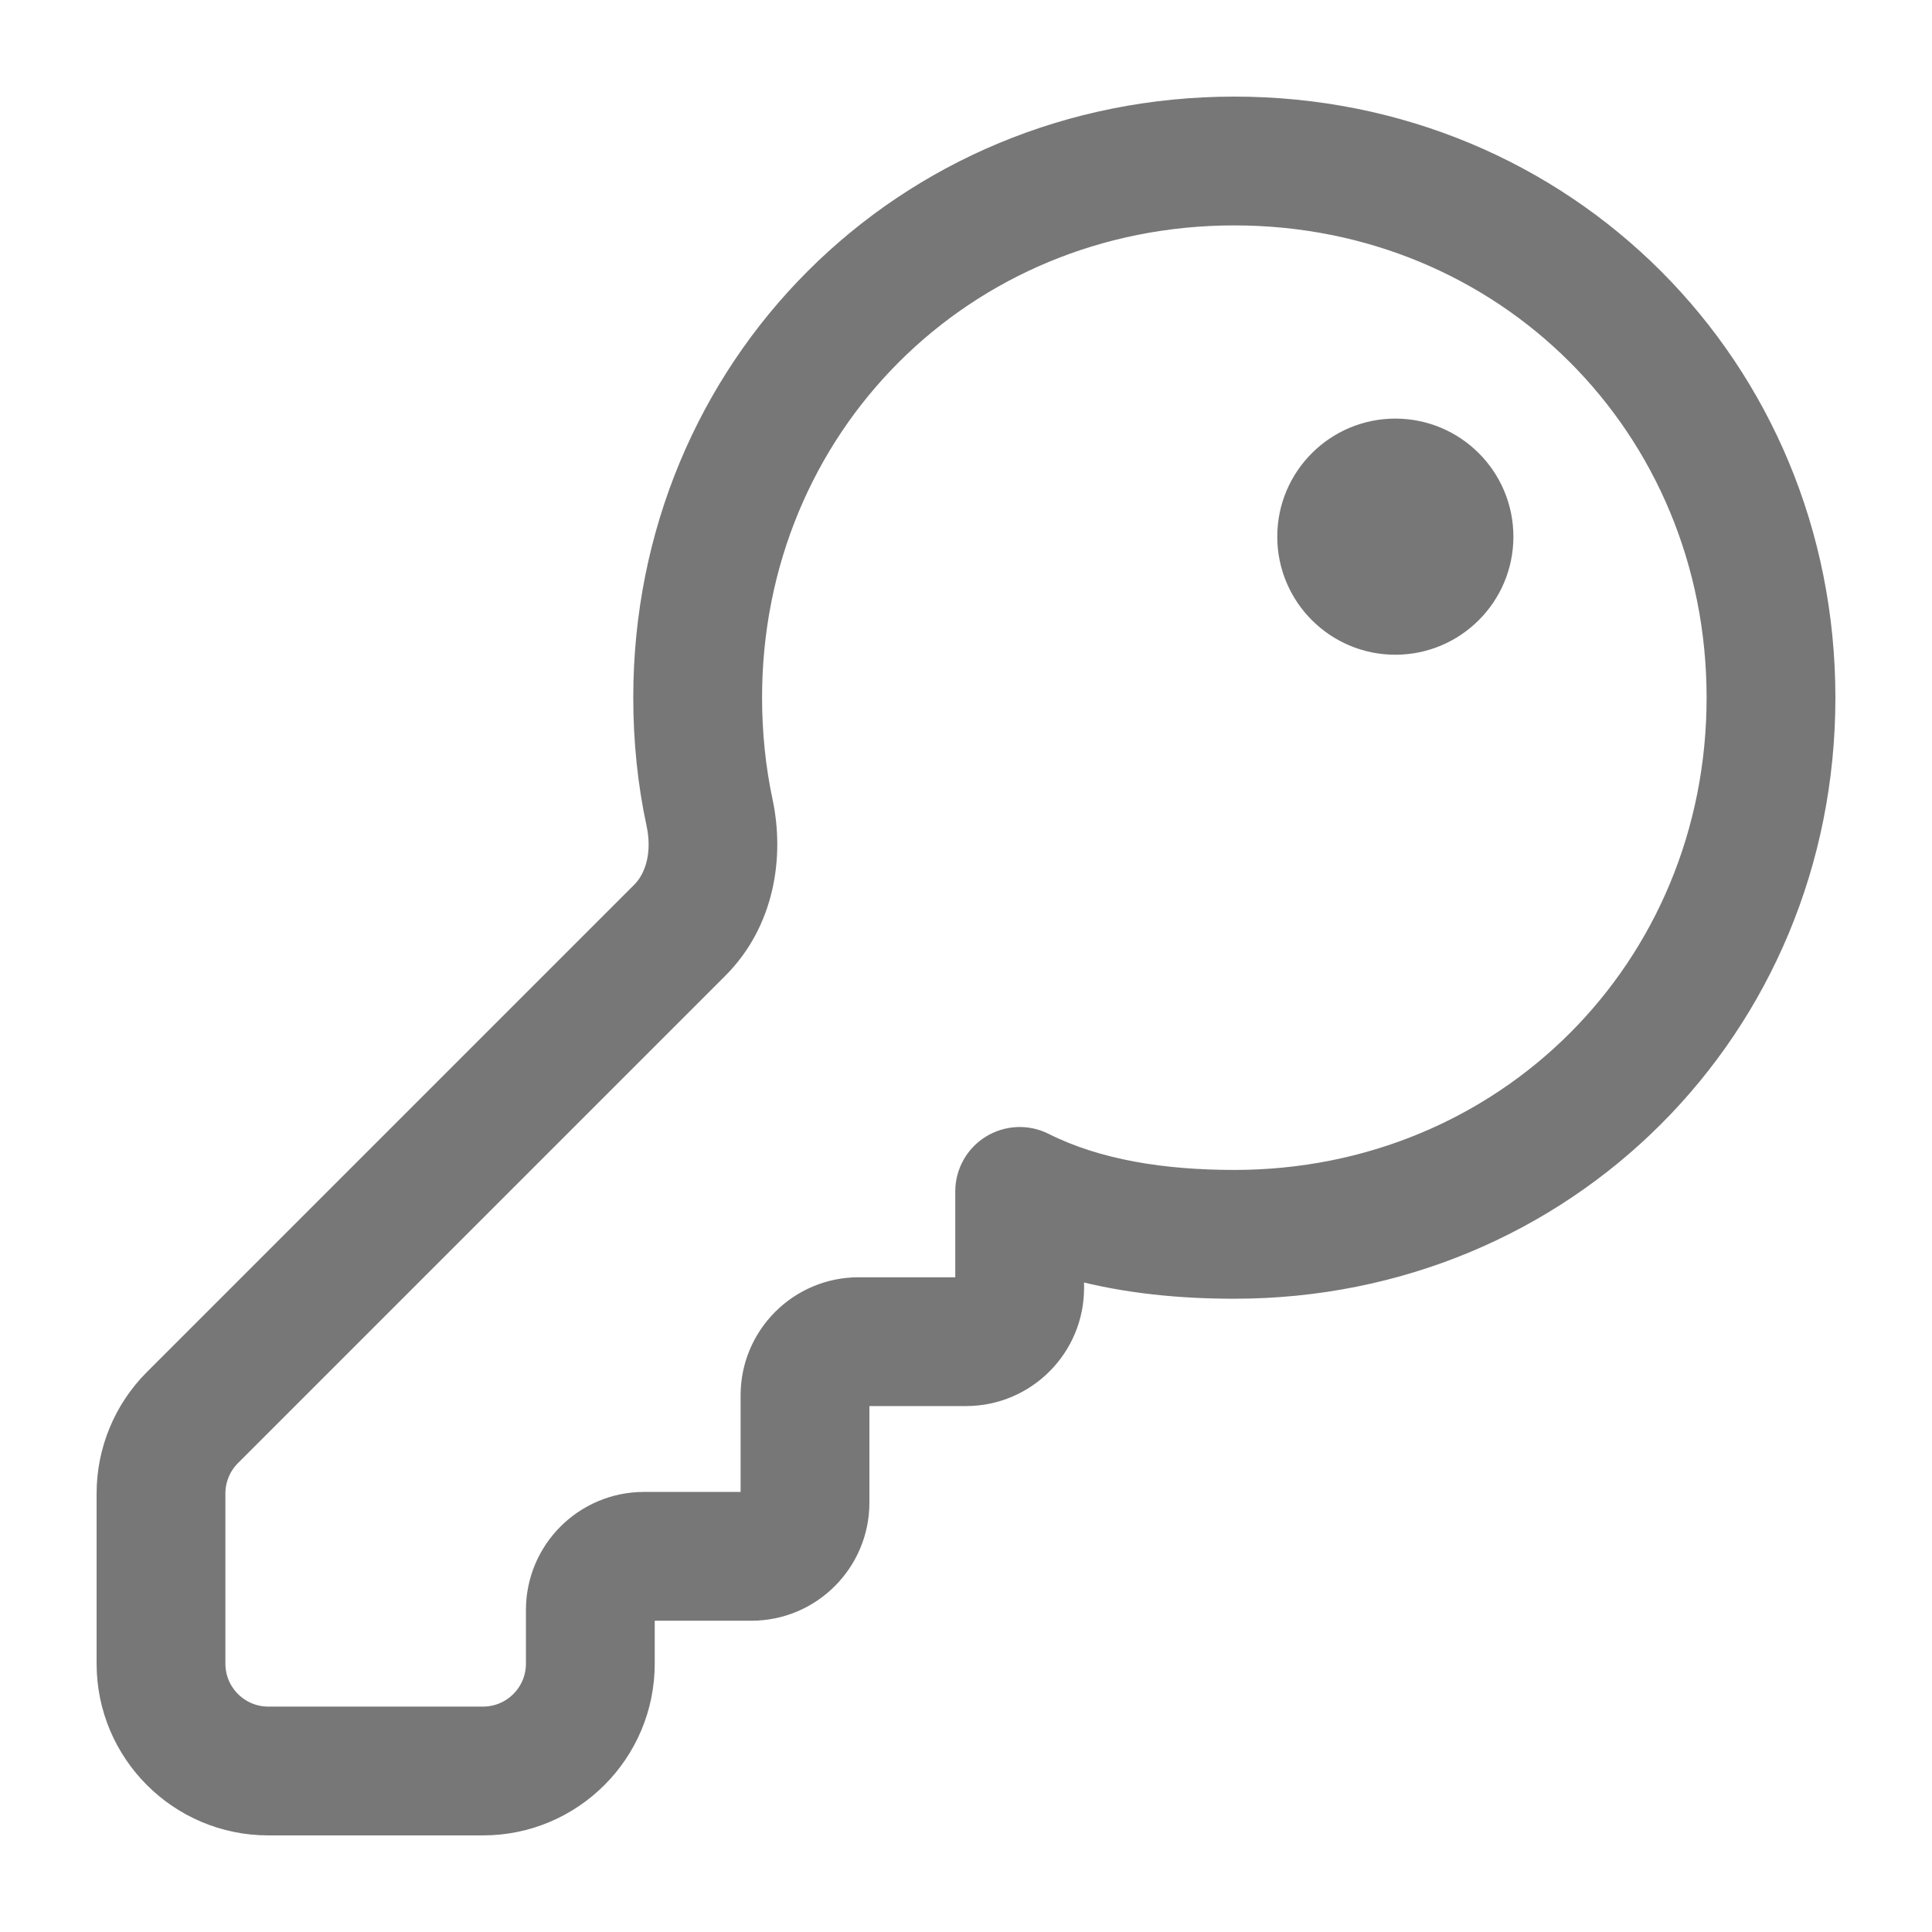 <svg width="18" height="18" viewBox="0 0 18 18" fill="none" xmlns="http://www.w3.org/2000/svg">
<g id="IconData" clip-path="url(#clip0_2419_5951)">
<path id="Shape" d="M14 5C14 5.552 13.552 6 13 6C12.448 6 12 5.552 12 5C12 4.448 12.448 4 13 4C13.552 4 14 4.448 14 5ZM11.5 1C8.424 1 6 3.424 6 6.5C6 6.897 6.04 7.296 6.122 7.675C6.18 7.945 6.114 8.179 5.98 8.313L1.439 12.854C1.158 13.135 1 13.516 1 13.914V15.5C1 16.328 1.672 17 2.5 17H4.5C5.328 17 6 16.328 6 15.5V15H7C7.552 15 8 14.552 8 14V13H9C9.552 13 10 12.552 10 12V11.82C10.493 11.954 11.007 12 11.5 12C14.576 12 17 9.576 17 6.5C17 3.424 14.576 1 11.5 1ZM7 6.5C7 3.976 8.976 2 11.5 2C14.024 2 16 3.976 16 6.5C16 9.024 14.024 11 11.5 11C10.841 11 10.227 10.905 9.724 10.653C9.569 10.575 9.385 10.584 9.237 10.675C9.09 10.766 9 10.927 9 11.1V12H8C7.448 12 7 12.448 7 13V14H6C5.448 14 5 14.448 5 15V15.5C5 15.776 4.776 16 4.5 16H2.5C2.224 16 2 15.776 2 15.5V13.914C2 13.782 2.053 13.654 2.146 13.561L6.687 9.02C7.119 8.588 7.209 7.976 7.099 7.464C7.034 7.159 7 6.831 7 6.5Z" fill="#777777" stroke="#777777" stroke-width="0.2"/>
</g>
<defs>
<clipPath id="clip0_2419_5951">
<rect width="18" height="18" fill="white"/>
</clipPath>
</defs>
</svg>
